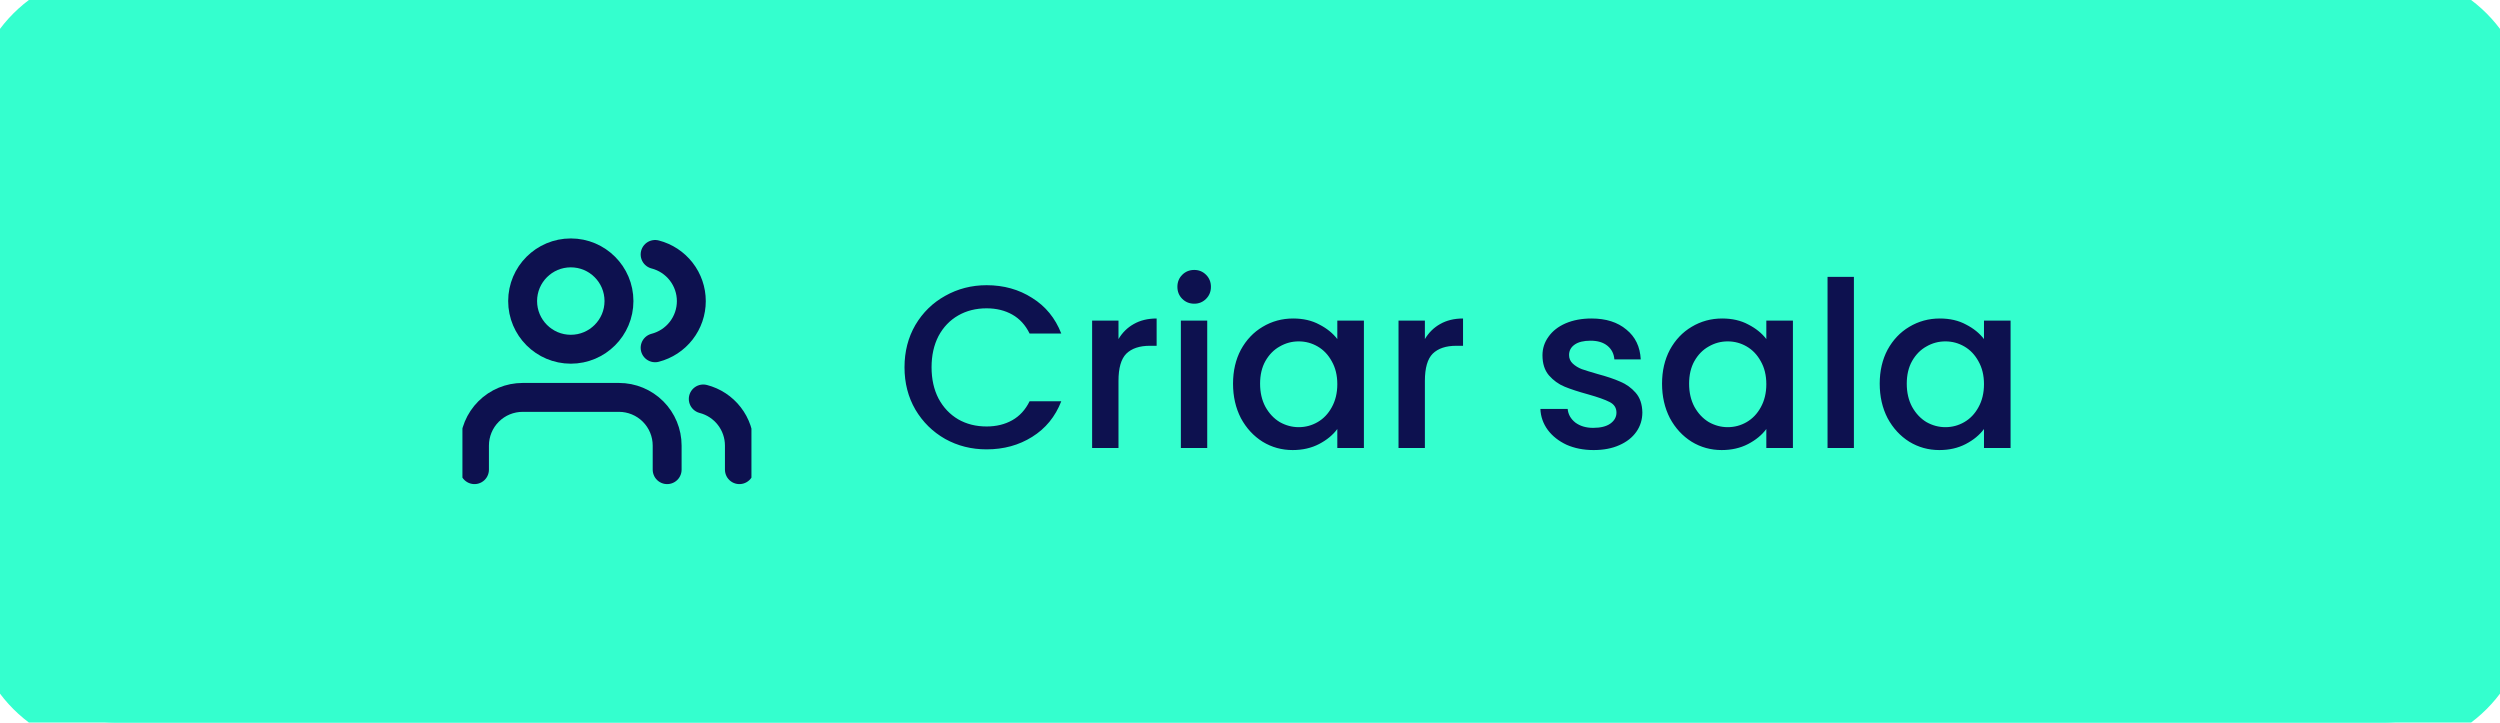 <svg width="173" height="50" viewBox="0 0 173 50" fill="none" xmlns="http://www.w3.org/2000/svg">
<path d="M0 8C0 3.582 3.582 0 8 0H165C169.418 0 173 3.582 173 8V42C173 46.418 169.418 50 165 50H8C3.582 50 0 46.418 0 42V8Z" fill="#34FFCE"/>
<g clip-path="url(#clip0)">
<path d="M46.167 32.5V30.833C46.167 29.949 45.816 29.101 45.191 28.476C44.565 27.851 43.718 27.5 42.834 27.5H36.167C35.283 27.5 34.435 27.851 33.81 28.476C33.185 29.101 32.834 29.949 32.834 30.833V32.5" stroke="#0D114F" stroke-width="2" stroke-linecap="round" stroke-linejoin="round"/>
<path d="M39.5 24.167C41.341 24.167 42.833 22.674 42.833 20.833C42.833 18.992 41.341 17.5 39.5 17.5C37.659 17.5 36.166 18.992 36.166 20.833C36.166 22.674 37.659 24.167 39.5 24.167Z" stroke="#0D114F" stroke-width="2" stroke-linecap="round" stroke-linejoin="round"/>
<path d="M51.166 32.5V30.833C51.166 30.095 50.92 29.377 50.468 28.794C50.015 28.21 49.382 27.793 48.666 27.608" stroke="#0D114F" stroke-width="2" stroke-linecap="round" stroke-linejoin="round"/>
<path d="M45.334 17.608C46.05 17.792 46.686 18.209 47.14 18.794C47.594 19.378 47.84 20.097 47.84 20.837C47.84 21.578 47.594 22.297 47.14 22.881C46.686 23.466 46.05 23.883 45.334 24.067" stroke="#0D114F" stroke-width="2" stroke-linecap="round" stroke-linejoin="round"/>
</g>
<path d="M62.592 25.416C62.592 24.328 62.843 23.352 63.344 22.488C63.856 21.624 64.544 20.952 65.408 20.472C66.283 19.981 67.237 19.736 68.272 19.736C69.456 19.736 70.507 20.029 71.424 20.616C72.352 21.192 73.024 22.013 73.44 23.08H71.248C70.96 22.493 70.56 22.056 70.048 21.768C69.536 21.48 68.944 21.336 68.272 21.336C67.536 21.336 66.88 21.501 66.304 21.832C65.728 22.163 65.275 22.637 64.944 23.256C64.624 23.875 64.464 24.595 64.464 25.416C64.464 26.237 64.624 26.957 64.944 27.576C65.275 28.195 65.728 28.675 66.304 29.016C66.88 29.347 67.536 29.512 68.272 29.512C68.944 29.512 69.536 29.368 70.048 29.08C70.56 28.792 70.96 28.355 71.248 27.768H73.44C73.024 28.835 72.352 29.656 71.424 30.232C70.507 30.808 69.456 31.096 68.272 31.096C67.227 31.096 66.272 30.856 65.408 30.376C64.544 29.885 63.856 29.208 63.344 28.344C62.843 27.48 62.592 26.504 62.592 25.416ZM77.399 23.464C77.666 23.016 78.018 22.669 78.455 22.424C78.903 22.168 79.431 22.04 80.039 22.04V23.928H79.575C78.86 23.928 78.316 24.109 77.943 24.472C77.58 24.835 77.399 25.464 77.399 26.36V31H75.575V22.184H77.399V23.464ZM82.644 21.016C82.313 21.016 82.036 20.904 81.812 20.68C81.588 20.456 81.476 20.179 81.476 19.848C81.476 19.517 81.588 19.24 81.812 19.016C82.036 18.792 82.313 18.68 82.644 18.68C82.964 18.68 83.236 18.792 83.46 19.016C83.684 19.24 83.796 19.517 83.796 19.848C83.796 20.179 83.684 20.456 83.46 20.68C83.236 20.904 82.964 21.016 82.644 21.016ZM83.54 22.184V31H81.716V22.184H83.54ZM85.326 26.552C85.326 25.667 85.508 24.883 85.87 24.2C86.244 23.517 86.745 22.989 87.374 22.616C88.014 22.232 88.718 22.04 89.486 22.04C90.18 22.04 90.782 22.179 91.294 22.456C91.817 22.723 92.233 23.059 92.542 23.464V22.184H94.382V31H92.542V29.688C92.233 30.104 91.812 30.451 91.278 30.728C90.745 31.005 90.137 31.144 89.454 31.144C88.697 31.144 88.004 30.952 87.374 30.568C86.745 30.173 86.244 29.629 85.87 28.936C85.508 28.232 85.326 27.437 85.326 26.552ZM92.542 26.584C92.542 25.976 92.414 25.448 92.158 25C91.913 24.552 91.588 24.211 91.182 23.976C90.777 23.741 90.34 23.624 89.87 23.624C89.401 23.624 88.964 23.741 88.558 23.976C88.153 24.2 87.822 24.536 87.566 24.984C87.321 25.421 87.198 25.944 87.198 26.552C87.198 27.16 87.321 27.693 87.566 28.152C87.822 28.611 88.153 28.963 88.558 29.208C88.974 29.443 89.412 29.56 89.87 29.56C90.34 29.56 90.777 29.443 91.182 29.208C91.588 28.973 91.913 28.632 92.158 28.184C92.414 27.725 92.542 27.192 92.542 26.584ZM98.602 23.464C98.869 23.016 99.221 22.669 99.658 22.424C100.106 22.168 100.634 22.04 101.242 22.04V23.928H100.778C100.063 23.928 99.519 24.109 99.146 24.472C98.784 24.835 98.602 25.464 98.602 26.36V31H96.778V22.184H98.602V23.464ZM110.275 31.144C109.582 31.144 108.958 31.021 108.403 30.776C107.859 30.52 107.427 30.179 107.107 29.752C106.787 29.315 106.616 28.829 106.595 28.296H108.483C108.515 28.669 108.691 28.984 109.011 29.24C109.342 29.485 109.752 29.608 110.243 29.608C110.755 29.608 111.15 29.512 111.427 29.32C111.715 29.117 111.859 28.861 111.859 28.552C111.859 28.221 111.699 27.976 111.379 27.816C111.07 27.656 110.574 27.48 109.891 27.288C109.23 27.107 108.691 26.931 108.275 26.76C107.859 26.589 107.496 26.328 107.187 25.976C106.888 25.624 106.739 25.16 106.739 24.584C106.739 24.115 106.878 23.688 107.155 23.304C107.432 22.909 107.827 22.6 108.339 22.376C108.862 22.152 109.459 22.04 110.131 22.04C111.134 22.04 111.939 22.296 112.547 22.808C113.166 23.309 113.496 23.997 113.539 24.872H111.715C111.683 24.477 111.523 24.163 111.235 23.928C110.947 23.693 110.558 23.576 110.067 23.576C109.587 23.576 109.219 23.667 108.963 23.848C108.707 24.029 108.579 24.269 108.579 24.568C108.579 24.803 108.664 25 108.835 25.16C109.006 25.32 109.214 25.448 109.459 25.544C109.704 25.629 110.067 25.741 110.547 25.88C111.187 26.051 111.71 26.227 112.115 26.408C112.531 26.579 112.888 26.835 113.187 27.176C113.486 27.517 113.64 27.971 113.651 28.536C113.651 29.037 113.512 29.485 113.235 29.88C112.958 30.275 112.563 30.584 112.051 30.808C111.55 31.032 110.958 31.144 110.275 31.144ZM115.014 26.552C115.014 25.667 115.195 24.883 115.558 24.2C115.931 23.517 116.433 22.989 117.062 22.616C117.702 22.232 118.406 22.04 119.174 22.04C119.867 22.04 120.47 22.179 120.982 22.456C121.505 22.723 121.921 23.059 122.23 23.464V22.184H124.07V31H122.23V29.688C121.921 30.104 121.499 30.451 120.966 30.728C120.433 31.005 119.825 31.144 119.142 31.144C118.385 31.144 117.691 30.952 117.062 30.568C116.433 30.173 115.931 29.629 115.558 28.936C115.195 28.232 115.014 27.437 115.014 26.552ZM122.23 26.584C122.23 25.976 122.102 25.448 121.846 25C121.601 24.552 121.275 24.211 120.87 23.976C120.465 23.741 120.027 23.624 119.558 23.624C119.089 23.624 118.651 23.741 118.246 23.976C117.841 24.2 117.51 24.536 117.254 24.984C117.009 25.421 116.886 25.944 116.886 26.552C116.886 27.16 117.009 27.693 117.254 28.152C117.51 28.611 117.841 28.963 118.246 29.208C118.662 29.443 119.099 29.56 119.558 29.56C120.027 29.56 120.465 29.443 120.87 29.208C121.275 28.973 121.601 28.632 121.846 28.184C122.102 27.725 122.23 27.192 122.23 26.584ZM128.29 19.16V31H126.466V19.16H128.29ZM130.076 26.552C130.076 25.667 130.258 24.883 130.62 24.2C130.994 23.517 131.495 22.989 132.124 22.616C132.764 22.232 133.468 22.04 134.236 22.04C134.93 22.04 135.532 22.179 136.044 22.456C136.567 22.723 136.983 23.059 137.292 23.464V22.184H139.132V31H137.292V29.688C136.983 30.104 136.562 30.451 136.028 30.728C135.495 31.005 134.887 31.144 134.204 31.144C133.447 31.144 132.754 30.952 132.124 30.568C131.495 30.173 130.994 29.629 130.62 28.936C130.258 28.232 130.076 27.437 130.076 26.552ZM137.292 26.584C137.292 25.976 137.164 25.448 136.908 25C136.663 24.552 136.338 24.211 135.932 23.976C135.527 23.741 135.09 23.624 134.62 23.624C134.151 23.624 133.714 23.741 133.308 23.976C132.903 24.2 132.572 24.536 132.316 24.984C132.071 25.421 131.948 25.944 131.948 26.552C131.948 27.16 132.071 27.693 132.316 28.152C132.572 28.611 132.903 28.963 133.308 29.208C133.724 29.443 134.162 29.56 134.62 29.56C135.09 29.56 135.527 29.443 135.932 29.208C136.338 28.973 136.663 28.632 136.908 28.184C137.164 27.725 137.292 27.192 137.292 26.584Z" fill="#0D114F"/>
<path d="M8 2H165V-2H8V2ZM171 8V42H175V8H171ZM165 48H8V52H165V48ZM2 42V8H-2V42H2ZM8 48C4.686 48 2 45.314 2 42H-2C-2 47.523 2.477 52 8 52V48ZM171 42C171 45.314 168.314 48 165 48V52C170.523 52 175 47.523 175 42H171ZM165 2C168.314 2 171 4.686 171 8H175C175 2.477 170.523 -2 165 -2V2ZM8 -2C2.477 -2 -2 2.477 -2 8H2C2 4.686 4.686 2 8 2V-2Z" fill="#34FFCE"/>
<defs>
<clipPath id="clip0">
<rect width="20" height="20" fill="white" transform="translate(32 15)"/>
</clipPath>
</defs>
</svg>
